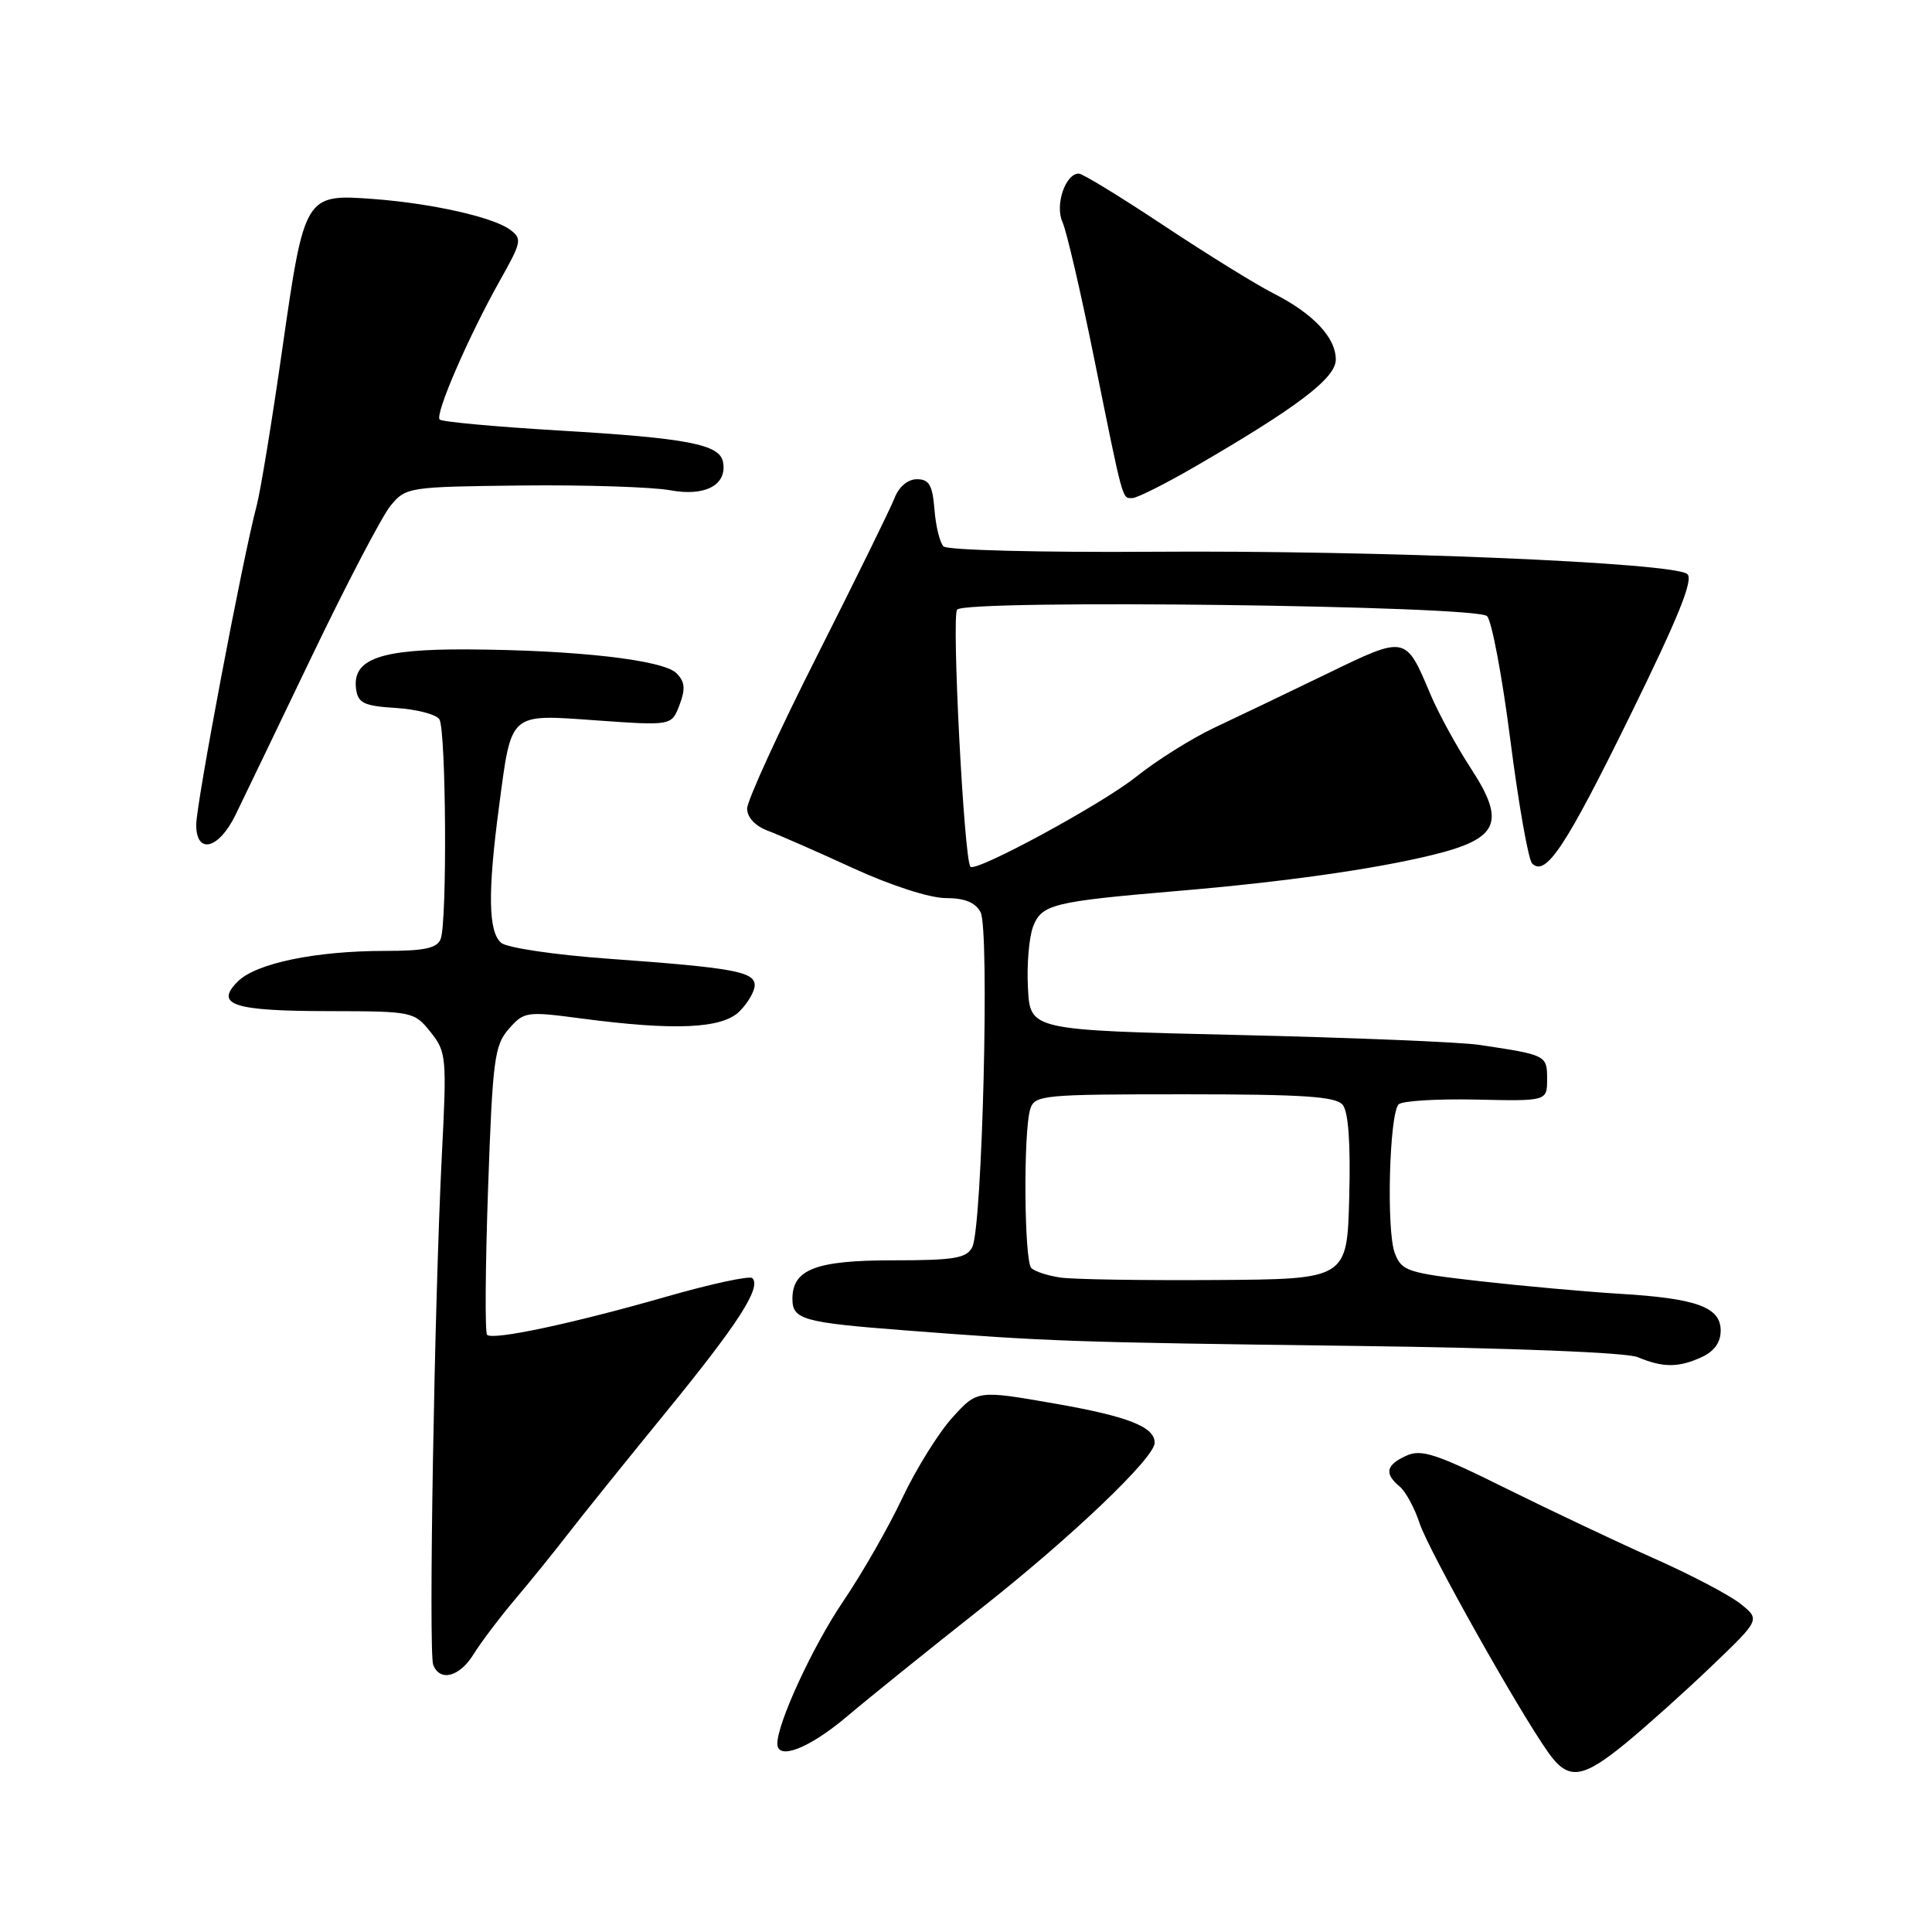 <?xml version="1.0" encoding="UTF-8" standalone="no"?>
<!DOCTYPE svg PUBLIC "-//W3C//DTD SVG 1.1//EN" "http://www.w3.org/Graphics/SVG/1.1/DTD/svg11.dtd" >
<svg xmlns="http://www.w3.org/2000/svg" xmlns:xlink="http://www.w3.org/1999/xlink" version="1.1" viewBox="0 0 256 256">
 <g >
 <path fill="currentColor"
d=" M 215.52 230.90 C 218.26 228.64 223.37 224.06 226.87 220.70 C 233.24 214.60 233.24 214.60 230.61 212.50 C 229.16 211.35 224.04 208.66 219.24 206.53 C 214.43 204.39 205.59 200.21 199.59 197.24 C 190.31 192.63 188.33 191.98 186.34 192.89 C 183.65 194.12 183.40 195.25 185.45 196.96 C 186.25 197.62 187.44 199.81 188.10 201.83 C 189.26 205.38 201.20 226.65 205.18 232.25 C 207.82 235.96 209.66 235.72 215.52 230.90 Z  M 112.17 227.49 C 115.10 225.01 123.12 218.55 130.00 213.12 C 141.98 203.68 153.00 193.16 153.00 191.18 C 153.00 189.06 149.49 187.68 139.76 185.98 C 129.50 184.19 129.50 184.19 126.19 187.84 C 124.36 189.86 121.38 194.65 119.56 198.50 C 117.75 202.35 114.22 208.51 111.73 212.18 C 107.73 218.07 103.00 228.30 103.00 231.04 C 103.00 233.31 107.22 231.67 112.17 227.49 Z  M 62.76 219.18 C 63.72 217.63 66.18 214.37 68.24 211.93 C 70.30 209.50 73.45 205.60 75.24 203.28 C 77.03 200.96 82.87 193.70 88.21 187.16 C 97.83 175.38 100.92 170.58 99.69 169.36 C 99.34 169.01 94.21 170.12 88.28 171.82 C 75.95 175.36 65.30 177.63 64.54 176.87 C 64.25 176.58 64.31 167.89 64.67 157.54 C 65.27 140.43 65.51 138.52 67.41 136.35 C 69.43 134.04 69.75 133.99 77.00 134.95 C 89.43 136.59 95.69 136.31 98.00 134.00 C 99.10 132.90 100.00 131.35 100.00 130.55 C 100.00 128.75 97.16 128.23 80.67 127.04 C 73.62 126.54 67.21 125.59 66.42 124.94 C 64.70 123.51 64.61 118.25 66.12 106.91 C 67.80 94.24 67.36 94.63 79.09 95.46 C 88.99 96.16 88.99 96.16 90.04 93.41 C 90.85 91.27 90.76 90.33 89.63 89.20 C 87.87 87.44 76.35 86.13 61.97 86.05 C 50.32 85.99 46.62 87.32 47.19 91.35 C 47.45 93.17 48.26 93.55 52.48 93.81 C 55.22 93.99 57.80 94.66 58.22 95.31 C 59.11 96.72 59.27 122.14 58.39 124.42 C 57.92 125.64 56.27 126.00 51.03 126.00 C 41.80 126.00 33.92 127.64 31.51 130.05 C 28.40 133.16 30.89 133.97 43.68 133.98 C 54.66 134.00 54.89 134.05 57.05 136.75 C 59.15 139.38 59.21 140.07 58.55 153.00 C 57.56 172.56 56.77 218.95 57.40 220.59 C 58.28 222.89 60.91 222.20 62.76 219.18 Z  M 225.45 179.84 C 227.14 179.07 228.00 177.88 228.00 176.31 C 228.00 173.20 224.82 172.04 214.57 171.43 C 210.13 171.16 201.84 170.41 196.15 169.77 C 186.47 168.67 185.73 168.43 184.82 166.05 C 183.68 163.11 184.09 147.57 185.33 146.33 C 185.79 145.87 190.41 145.59 195.58 145.70 C 205.00 145.91 205.00 145.91 205.00 142.97 C 205.00 139.83 204.91 139.78 196.00 138.45 C 193.53 138.08 179.12 137.49 164.00 137.14 C 136.50 136.50 136.50 136.50 136.21 130.93 C 136.04 127.87 136.35 124.20 136.89 122.78 C 138.02 119.83 139.51 119.46 156.00 118.06 C 170.02 116.88 182.13 115.17 189.83 113.28 C 198.62 111.13 199.57 108.96 194.87 101.77 C 192.98 98.87 190.58 94.47 189.54 92.00 C 186.24 84.16 186.33 84.18 175.84 89.27 C 170.70 91.76 164.03 94.96 161.00 96.38 C 157.97 97.80 153.25 100.76 150.50 102.96 C 145.99 106.57 129.22 115.66 128.58 114.84 C 127.73 113.75 126.07 81.53 126.83 80.77 C 128.20 79.40 195.64 80.23 197.04 81.64 C 197.67 82.27 199.06 89.69 200.14 98.14 C 201.22 106.59 202.52 113.91 203.01 114.41 C 204.81 116.22 207.45 112.24 216.03 94.76 C 222.43 81.72 224.43 76.77 223.57 76.06 C 221.74 74.54 182.27 72.89 152.70 73.11 C 137.87 73.21 125.50 72.90 125.02 72.40 C 124.53 71.90 123.99 69.70 123.82 67.50 C 123.56 64.27 123.11 63.50 121.50 63.50 C 120.29 63.50 119.11 64.49 118.53 66.00 C 117.99 67.38 113.38 76.77 108.28 86.87 C 103.17 96.97 99.00 106.10 99.00 107.14 C 99.00 108.31 100.07 109.45 101.75 110.08 C 103.26 110.65 108.37 112.89 113.09 115.06 C 118.07 117.34 123.21 119.00 125.31 119.00 C 127.82 119.00 129.24 119.57 129.93 120.87 C 131.14 123.14 130.16 162.65 128.83 165.25 C 128.07 166.73 126.46 167.00 118.29 167.00 C 108.11 167.00 105.00 168.19 105.00 172.10 C 105.00 174.85 106.39 175.24 119.91 176.28 C 139.13 177.76 141.95 177.86 179.50 178.34 C 200.37 178.61 215.51 179.21 217.00 179.83 C 220.35 181.23 222.41 181.23 225.45 179.84 Z  M 31.20 107.99 C 32.14 106.07 36.68 96.62 41.30 87.00 C 45.92 77.38 50.62 68.38 51.76 67.00 C 53.78 64.55 54.11 64.50 69.16 64.33 C 77.60 64.24 86.43 64.53 88.80 64.96 C 93.45 65.83 96.39 64.25 95.80 61.20 C 95.35 58.87 91.07 58.05 74.15 57.05 C 65.72 56.55 58.56 55.90 58.26 55.59 C 57.59 54.93 62.10 44.53 66.28 37.10 C 69.13 32.03 69.21 31.63 67.55 30.41 C 65.29 28.76 57.19 26.95 49.50 26.37 C 40.40 25.69 40.34 25.80 37.42 46.14 C 36.06 55.69 34.52 65.08 34.01 67.00 C 32.17 73.89 26.00 106.50 26.00 109.29 C 26.00 113.28 28.99 112.53 31.20 107.99 Z  M 158.33 61.84 C 171.95 53.94 177.00 50.10 177.00 47.65 C 177.00 44.72 174.01 41.55 168.71 38.86 C 166.40 37.69 159.85 33.63 154.17 29.86 C 148.49 26.09 143.44 23.00 142.95 23.00 C 141.17 23.00 139.76 27.17 140.78 29.41 C 141.32 30.60 143.22 38.76 144.99 47.54 C 148.88 66.76 148.67 66.00 150.04 66.00 C 150.65 66.00 154.38 64.13 158.33 61.84 Z  M 140.50 169.28 C 138.85 169.04 137.12 168.48 136.66 168.03 C 135.70 167.10 135.58 149.89 136.52 146.94 C 137.10 145.10 138.20 145.00 156.94 145.00 C 172.67 145.00 176.99 145.29 177.91 146.39 C 178.67 147.31 178.97 151.50 178.78 158.64 C 178.50 169.50 178.50 169.50 161.00 169.61 C 151.38 169.67 142.15 169.53 140.50 169.28 Z "/>
</g>
</svg>